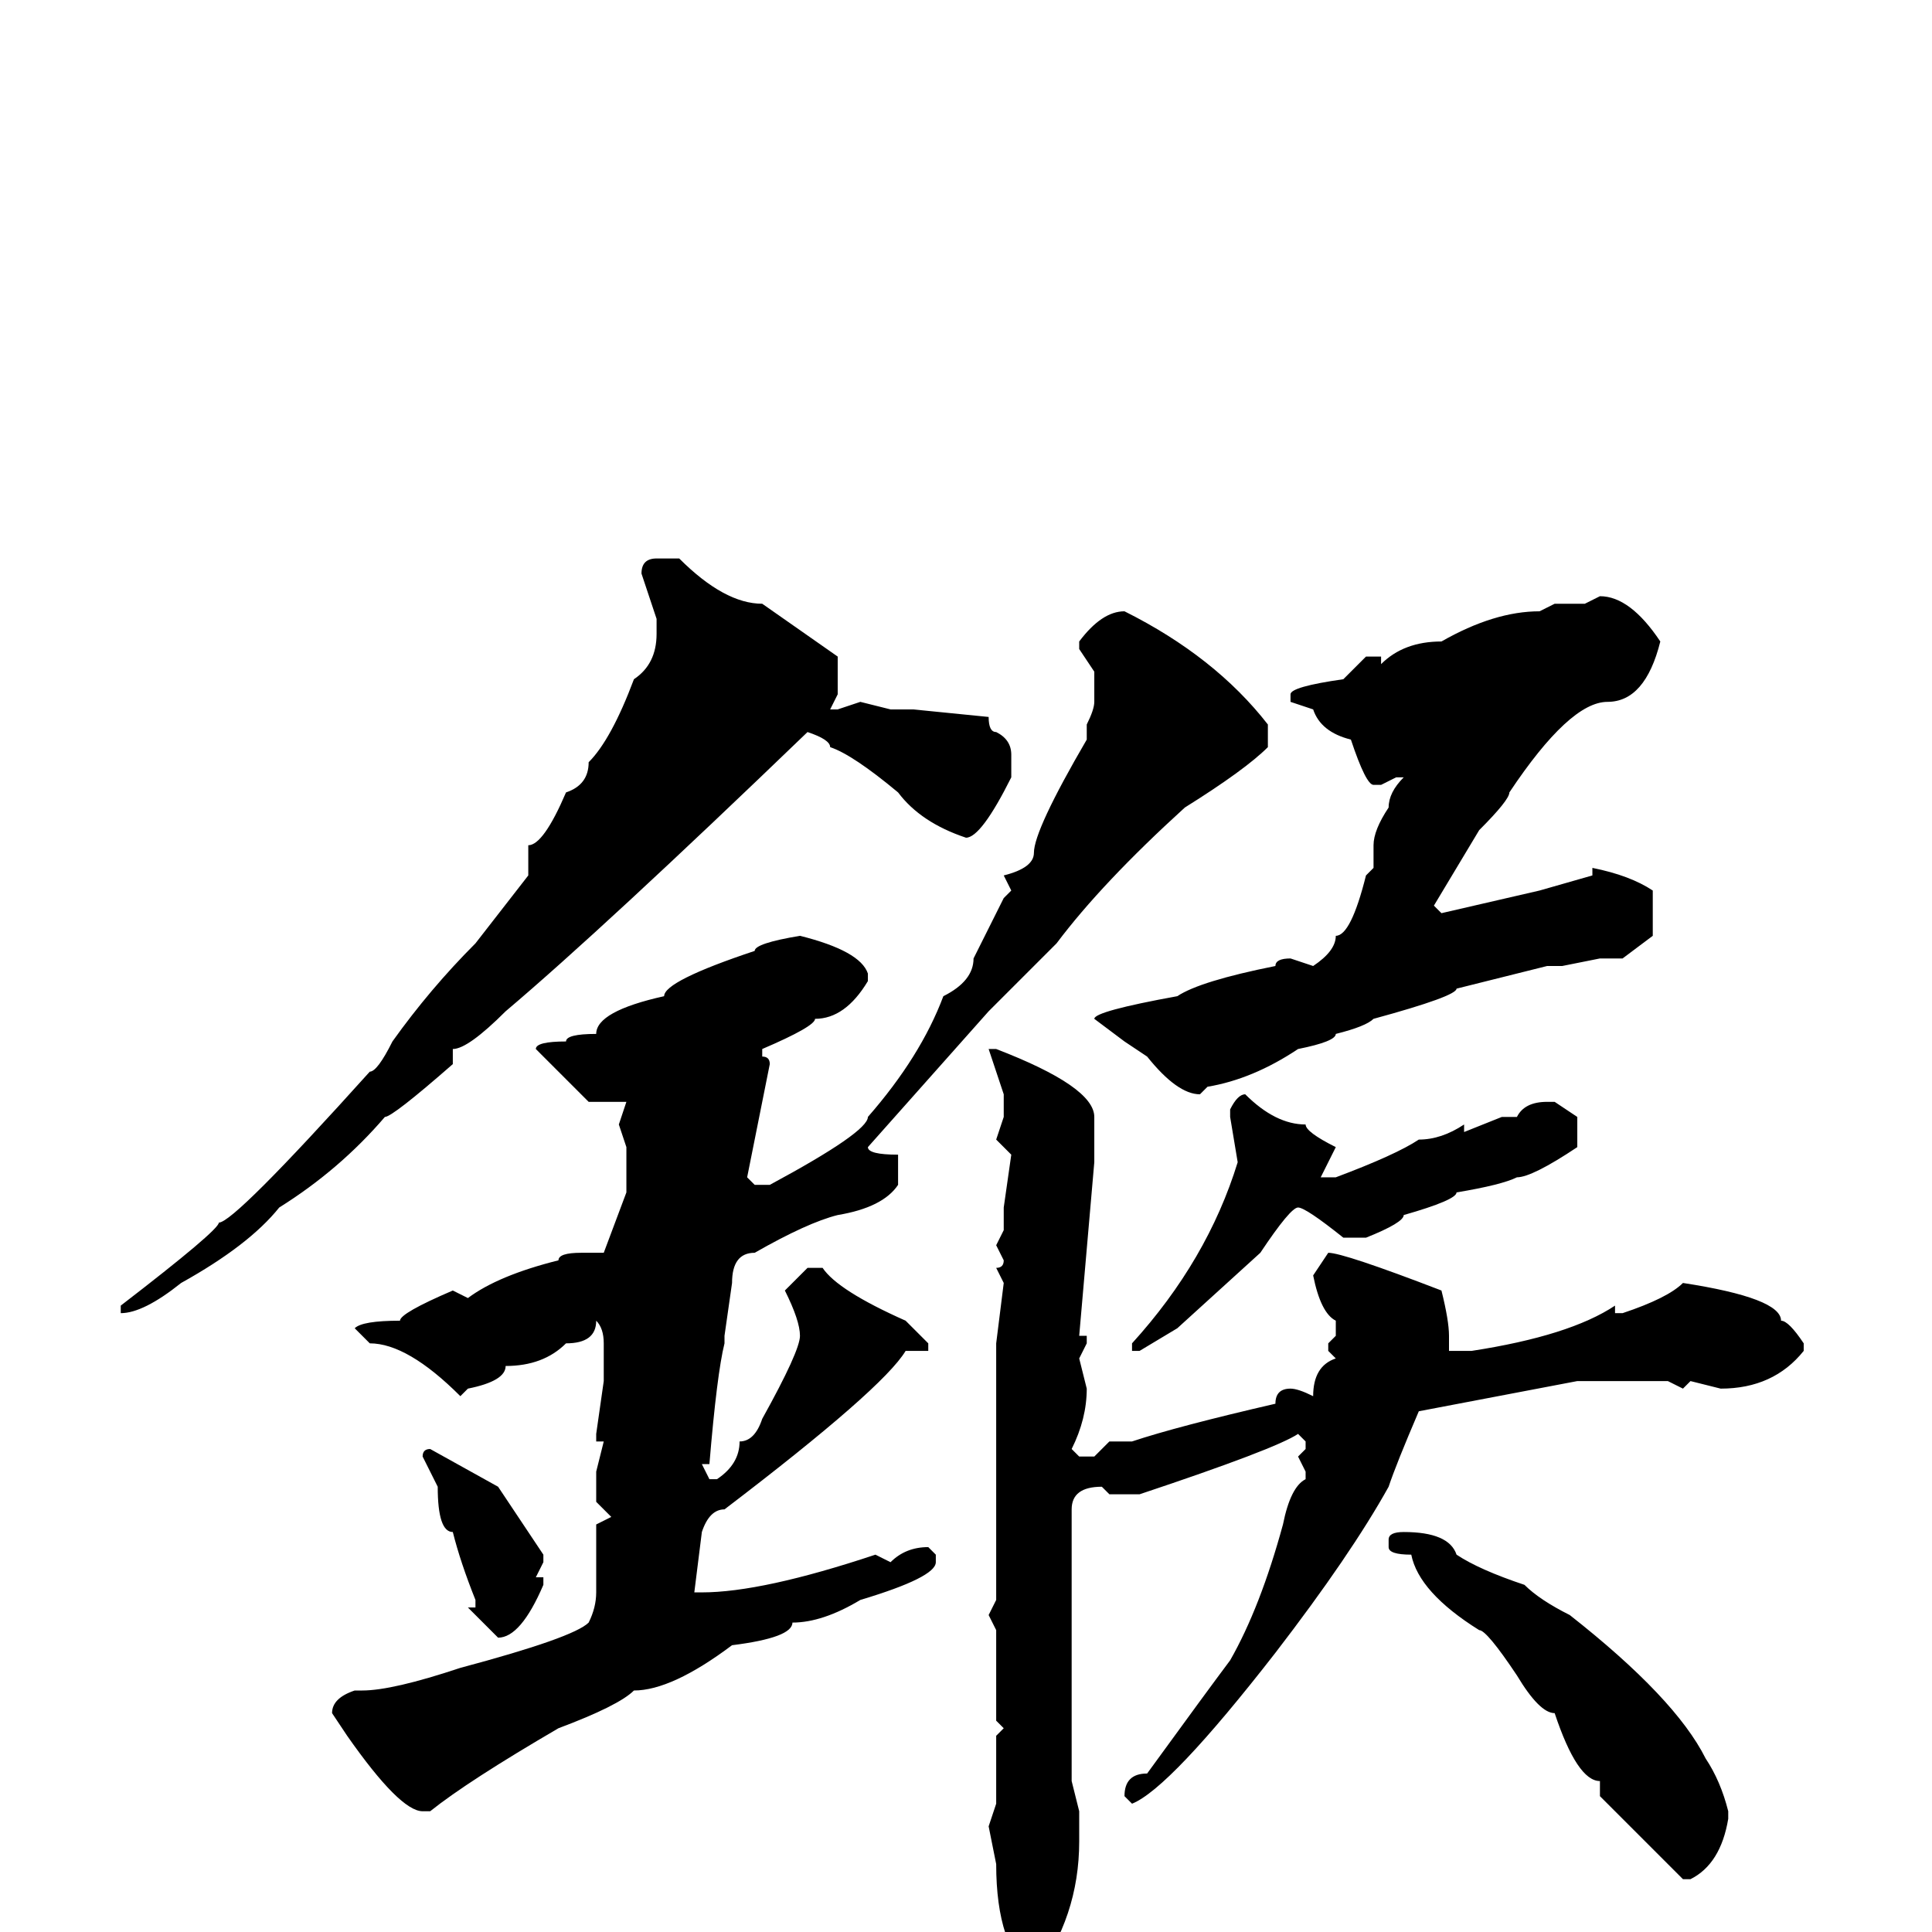 <svg xmlns="http://www.w3.org/2000/svg" viewBox="0 -256 256 256">
	<path fill="#000000" d="M87 -182H90Q96 -176 101 -176L111 -169V-164L110 -162H111L114 -163L118 -162H119H121L131 -161Q131 -159 132 -159Q134 -158 134 -156V-153Q130 -145 128 -145Q122 -147 119 -151Q113 -156 110 -157Q110 -158 107 -159Q80 -133 67 -122Q62 -117 60 -117V-115Q52 -108 51 -108Q45 -101 37 -96Q33 -91 24 -86Q19 -82 16 -82V-83Q29 -93 29 -94Q31 -94 49 -114Q50 -114 52 -118Q57 -125 63 -131L70 -140V-144Q72 -144 75 -151Q78 -152 78 -155Q81 -158 84 -166Q87 -168 87 -172V-173V-174L85 -180Q85 -182 87 -182ZM212 -177Q216 -177 220 -171Q218 -163 213 -163Q208 -163 200 -151Q200 -150 196 -146L190 -136L191 -135L204 -138L211 -140V-141Q216 -140 219 -138V-132L215 -129H212L207 -128H206H205L193 -125Q193 -124 182 -121Q181 -120 177 -119Q177 -118 172 -117Q166 -113 160 -112L159 -111Q156 -111 152 -116L149 -118L145 -121Q145 -122 156 -124Q159 -126 169 -128Q169 -129 171 -129L174 -128Q177 -130 177 -132Q179 -132 181 -140L182 -141V-144Q182 -146 184 -149Q184 -151 186 -153H185L183 -152H182Q181 -152 179 -158Q175 -159 174 -162L171 -163V-164Q171 -165 178 -166L181 -169H183V-168Q186 -171 191 -171Q198 -175 204 -175L206 -176H210ZM149 -175Q161 -169 168 -160V-157Q165 -154 157 -149Q146 -139 140 -131L131 -122L115 -104Q115 -103 119 -103V-99Q117 -96 111 -95Q107 -94 100 -90Q97 -90 97 -86L96 -79V-78Q95 -74 94 -62H93L94 -60H95Q98 -62 98 -65Q100 -65 101 -68Q106 -77 106 -79Q106 -81 104 -85L107 -88H109Q111 -85 120 -81L123 -78V-77H120Q117 -72 96 -56Q94 -56 93 -53L92 -45H93Q101 -45 116 -50L118 -49Q120 -51 123 -51L124 -50V-49Q124 -47 114 -44Q109 -41 105 -41Q105 -39 97 -38Q89 -32 84 -32Q82 -30 74 -27Q62 -20 57 -16H56Q53 -16 46 -26L44 -29Q44 -31 47 -32H48Q52 -32 61 -35Q76 -39 78 -41Q79 -43 79 -45V-54L81 -55L79 -57V-61L80 -65H79V-66L80 -73V-78Q80 -80 79 -81Q79 -78 75 -78Q72 -75 67 -75Q67 -73 62 -72L61 -71Q54 -78 49 -78L47 -80Q48 -81 53 -81Q53 -82 60 -85L62 -84Q66 -87 74 -89Q74 -90 77 -90H80L83 -98V-100V-101V-104L82 -107L83 -110H82H78L71 -117Q71 -118 75 -118Q75 -119 79 -119Q79 -122 88 -124Q88 -126 100 -130Q100 -131 106 -132Q114 -130 115 -127V-126Q112 -121 108 -121Q108 -120 101 -117V-116Q102 -116 102 -115L99 -100L100 -99H102Q115 -106 115 -108Q122 -116 125 -124Q129 -126 129 -129L131 -133L133 -137L134 -138L133 -140Q137 -141 137 -143Q137 -146 144 -158V-159V-160Q145 -162 145 -163V-167L143 -170V-171Q146 -175 149 -175ZM132 -117Q145 -112 145 -108V-102L143 -79H144V-78L143 -76L144 -72Q144 -68 142 -64L143 -63H145L147 -65H150Q156 -67 169 -70Q169 -72 171 -72Q172 -72 174 -71Q174 -75 177 -76L176 -77V-78L177 -79V-81Q175 -82 174 -87L176 -90Q178 -90 191 -85Q192 -81 192 -79V-77H195Q208 -79 214 -83V-82H215Q221 -84 223 -86Q236 -84 236 -81Q237 -81 239 -78V-77Q235 -72 228 -72L224 -73L223 -72L221 -73H218H211H209L188 -69Q185 -62 184 -59Q179 -50 169 -37Q155 -19 150 -17L149 -18Q149 -21 152 -21Q160 -32 163 -36Q167 -43 170 -54Q171 -59 173 -60V-61L172 -63L173 -64V-65L172 -66Q169 -64 151 -58H147L146 -59Q142 -59 142 -56V-43V-32Q142 -30 142 -27V-24V-20L143 -16V-12Q143 -2 137 6Q132 2 132 -9L131 -14L132 -17V-26L133 -27L132 -28V-40L131 -42L132 -44V-66V-68V-70V-75V-77V-78L133 -86L132 -88Q133 -88 133 -89L132 -91L133 -93V-96L134 -103L132 -105L133 -108V-111L131 -117H132ZM165 -111Q169 -107 173 -107Q173 -106 177 -104L175 -100H177Q185 -103 188 -105Q191 -105 194 -107V-106L199 -108H201Q202 -110 205 -110H206L209 -108V-104Q203 -100 201 -100Q199 -99 193 -98Q193 -97 186 -95Q186 -94 181 -92H180H178Q173 -96 172 -96Q171 -96 167 -90L156 -80L151 -77H150V-78Q160 -89 164 -102L163 -108V-109Q164 -111 165 -111ZM57 -64L66 -59L72 -50V-49L71 -47H72V-46Q69 -39 66 -39L62 -43H63V-44Q61 -49 60 -53Q58 -53 58 -59L56 -63Q56 -64 57 -64ZM186 -53Q192 -53 193 -50Q196 -48 202 -46Q204 -44 208 -42Q222 -31 226 -23Q228 -20 229 -16V-15Q228 -9 224 -7H223L218 -12L212 -18V-20Q209 -20 206 -29Q204 -29 201 -34Q197 -40 196 -40Q188 -45 187 -50Q184 -50 184 -51V-52Q184 -53 186 -53Z"/>
</svg>